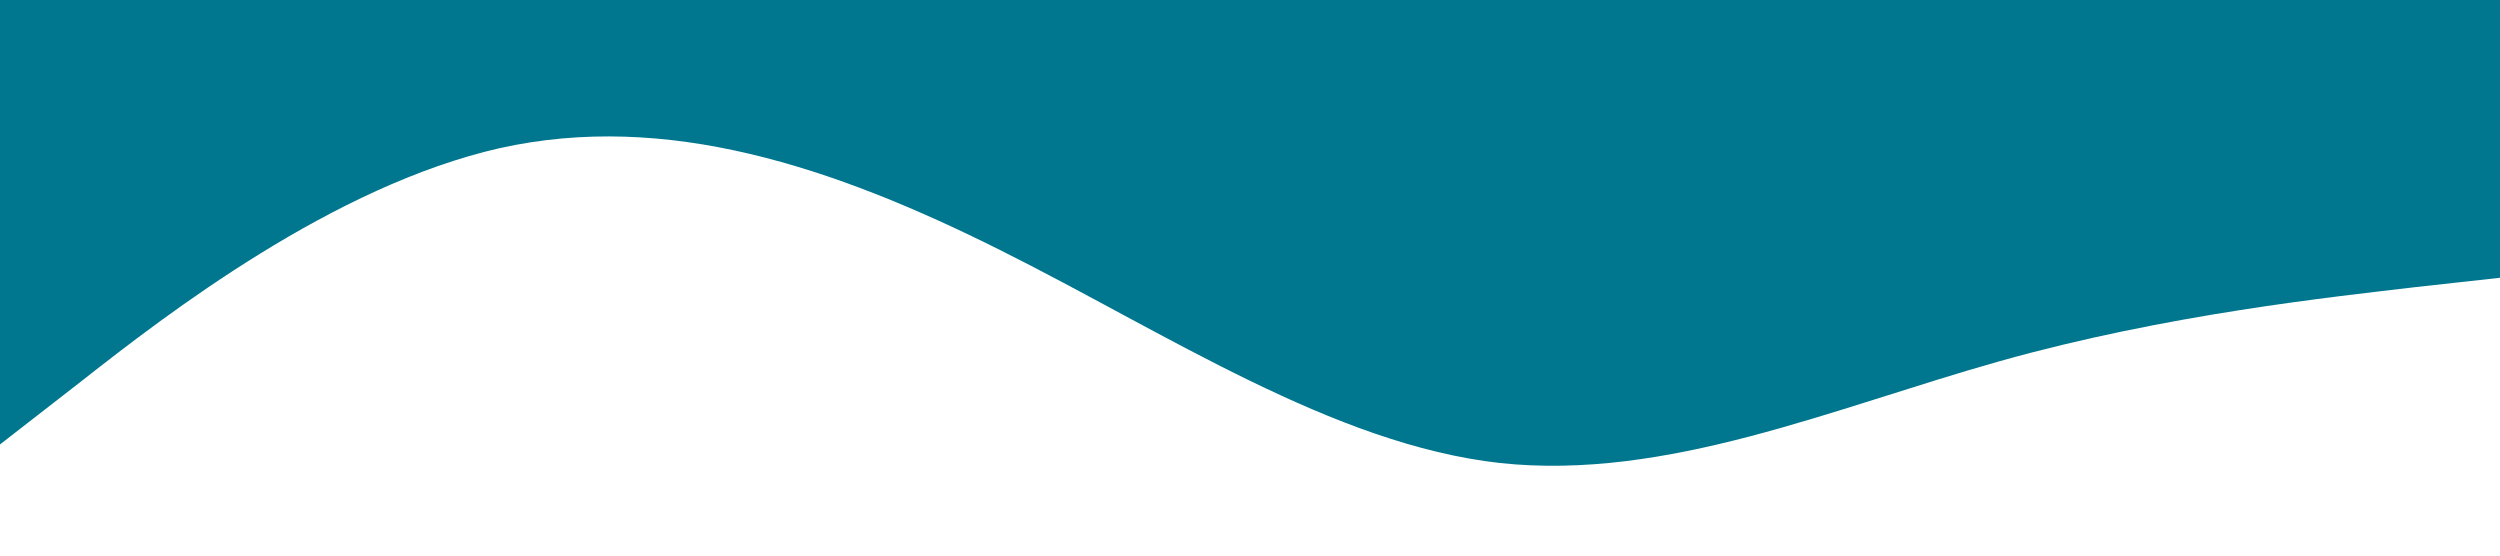 <?xml version="1.0" standalone="no"?><svg xmlns="http://www.w3.org/2000/svg" viewBox="0 0 1440 320"><path fill="#00778f" fill-opacity="1" d="M0,256L48,218.7C96,181,192,107,288,85.3C384,64,480,96,576,144C672,192,768,256,864,266.7C960,277,1056,235,1152,208C1248,181,1344,171,1392,165.3L1440,160L1440,0L1392,0C1344,0,1248,0,1152,0C1056,0,960,0,864,0C768,0,672,0,576,0C480,0,384,0,288,0C192,0,96,0,48,0L0,0Z"></path></svg>